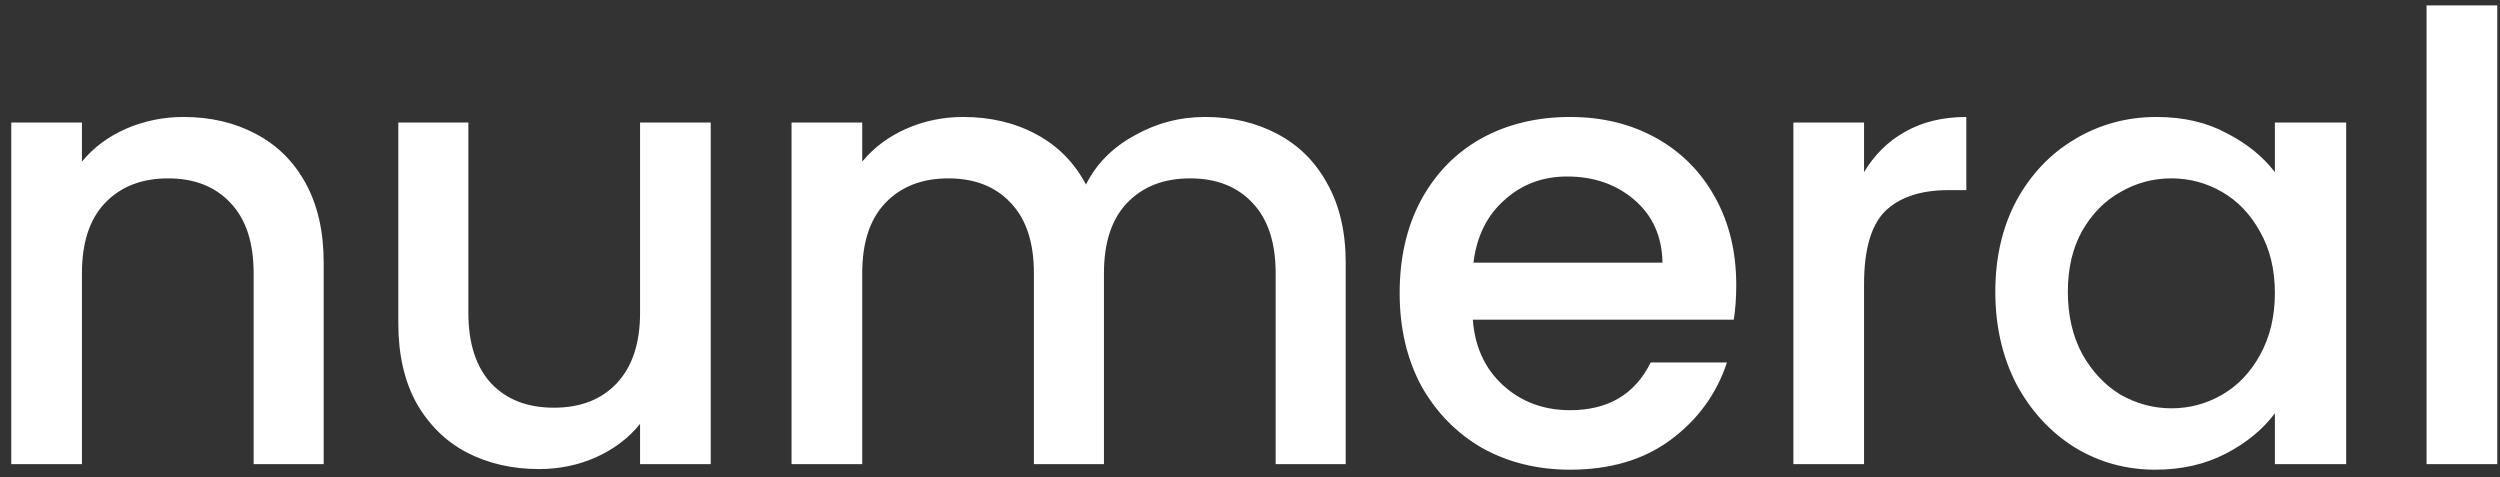 <svg width="110" height="21" viewBox="0 0 110 21" fill="none" xmlns="http://www.w3.org/2000/svg">
<rect x="0" y="0" width="110" height="21" fill="#333333" stroke="none"/>
<path d="M8.078 5.147C9.26 5.147 10.315 5.393 11.242 5.884C12.187 6.375 12.924 7.102 13.451 8.066C13.978 9.029 14.242 10.193 14.242 11.557V20.421H11.16V12.02C11.16 10.675 10.823 9.648 10.151 8.938C9.478 8.211 8.56 7.848 7.396 7.848C6.233 7.848 5.305 8.211 4.614 8.938C3.942 9.648 3.605 10.675 3.605 12.02V20.421H0.496V5.393H3.605V7.111C4.114 6.493 4.76 6.011 5.542 5.666C6.342 5.32 7.187 5.147 8.078 5.147ZM31.272 5.393V20.421H28.163V18.648C27.672 19.266 27.026 19.757 26.226 20.12C25.444 20.466 24.608 20.639 23.717 20.639C22.535 20.639 21.471 20.393 20.526 19.902C19.599 19.411 18.862 18.684 18.317 17.721C17.79 16.757 17.526 15.593 17.526 14.229V5.393H20.608V13.766C20.608 15.111 20.944 16.148 21.617 16.875C22.29 17.584 23.208 17.939 24.372 17.939C25.535 17.939 26.453 17.584 27.126 16.875C27.817 16.148 28.163 15.111 28.163 13.766V5.393H31.272ZM53.02 5.147C54.202 5.147 55.256 5.393 56.184 5.884C57.129 6.375 57.865 7.102 58.393 8.066C58.938 9.029 59.211 10.193 59.211 11.557V20.421H56.129V12.02C56.129 10.675 55.792 9.648 55.12 8.938C54.447 8.211 53.529 7.848 52.365 7.848C51.202 7.848 50.274 8.211 49.583 8.938C48.911 9.648 48.574 10.675 48.574 12.02V20.421H45.492V12.02C45.492 10.675 45.156 9.648 44.483 8.938C43.811 8.211 42.892 7.848 41.729 7.848C40.565 7.848 39.638 8.211 38.947 8.938C38.274 9.648 37.938 10.675 37.938 12.02V20.421H34.828V5.393H37.938V7.111C38.447 6.493 39.092 6.011 39.874 5.666C40.656 5.32 41.492 5.147 42.383 5.147C43.583 5.147 44.656 5.402 45.601 5.911C46.547 6.42 47.274 7.157 47.783 8.12C48.238 7.211 48.947 6.493 49.911 5.966C50.874 5.42 51.911 5.147 53.02 5.147ZM76.395 12.539C76.395 13.102 76.358 13.611 76.286 14.066H64.804C64.894 15.266 65.34 16.23 66.14 16.957C66.94 17.684 67.922 18.048 69.086 18.048C70.758 18.048 71.94 17.348 72.631 15.948H75.986C75.531 17.329 74.704 18.466 73.504 19.357C72.322 20.23 70.849 20.666 69.086 20.666C67.649 20.666 66.358 20.348 65.213 19.711C64.085 19.057 63.194 18.148 62.54 16.984C61.904 15.802 61.585 14.439 61.585 12.893C61.585 11.348 61.894 9.993 62.513 8.829C63.149 7.648 64.031 6.738 65.158 6.102C66.304 5.466 67.613 5.147 69.086 5.147C70.504 5.147 71.767 5.457 72.877 6.075C73.986 6.693 74.849 7.566 75.468 8.693C76.086 9.802 76.395 11.084 76.395 12.539ZM73.149 11.557C73.131 10.411 72.722 9.493 71.922 8.802C71.122 8.111 70.131 7.766 68.949 7.766C67.876 7.766 66.958 8.111 66.195 8.802C65.431 9.475 64.976 10.393 64.831 11.557H73.149ZM82.018 7.575C82.473 6.811 83.073 6.22 83.818 5.802C84.582 5.366 85.482 5.147 86.518 5.147V8.366H85.727C84.509 8.366 83.582 8.675 82.945 9.293C82.327 9.911 82.018 10.984 82.018 12.511V20.421H78.909V5.393H82.018V7.575ZM87.794 12.838C87.794 11.329 88.103 9.993 88.722 8.829C89.358 7.666 90.213 6.766 91.285 6.129C92.376 5.475 93.576 5.147 94.885 5.147C96.067 5.147 97.094 5.384 97.967 5.857C98.858 6.311 99.567 6.884 100.095 7.575V5.393H103.231V20.421H100.095V18.184C99.567 18.893 98.849 19.484 97.94 19.957C97.031 20.43 95.995 20.666 94.831 20.666C93.54 20.666 92.358 20.339 91.285 19.684C90.213 19.012 89.358 18.084 88.722 16.902C88.103 15.702 87.794 14.348 87.794 12.838ZM100.095 12.893C100.095 11.857 99.876 10.957 99.44 10.193C99.022 9.429 98.467 8.848 97.776 8.448C97.086 8.048 96.34 7.848 95.54 7.848C94.74 7.848 93.995 8.048 93.303 8.448C92.613 8.829 92.049 9.402 91.612 10.166C91.195 10.911 90.985 11.802 90.985 12.838C90.985 13.875 91.195 14.784 91.612 15.566C92.049 16.348 92.613 16.948 93.303 17.366C94.013 17.766 94.758 17.966 95.54 17.966C96.34 17.966 97.086 17.766 97.776 17.366C98.467 16.966 99.022 16.384 99.44 15.62C99.876 14.839 100.095 13.93 100.095 12.893ZM109.879 0.238V20.421H106.769V0.238H109.879Z" fill="white"/>
</svg>
